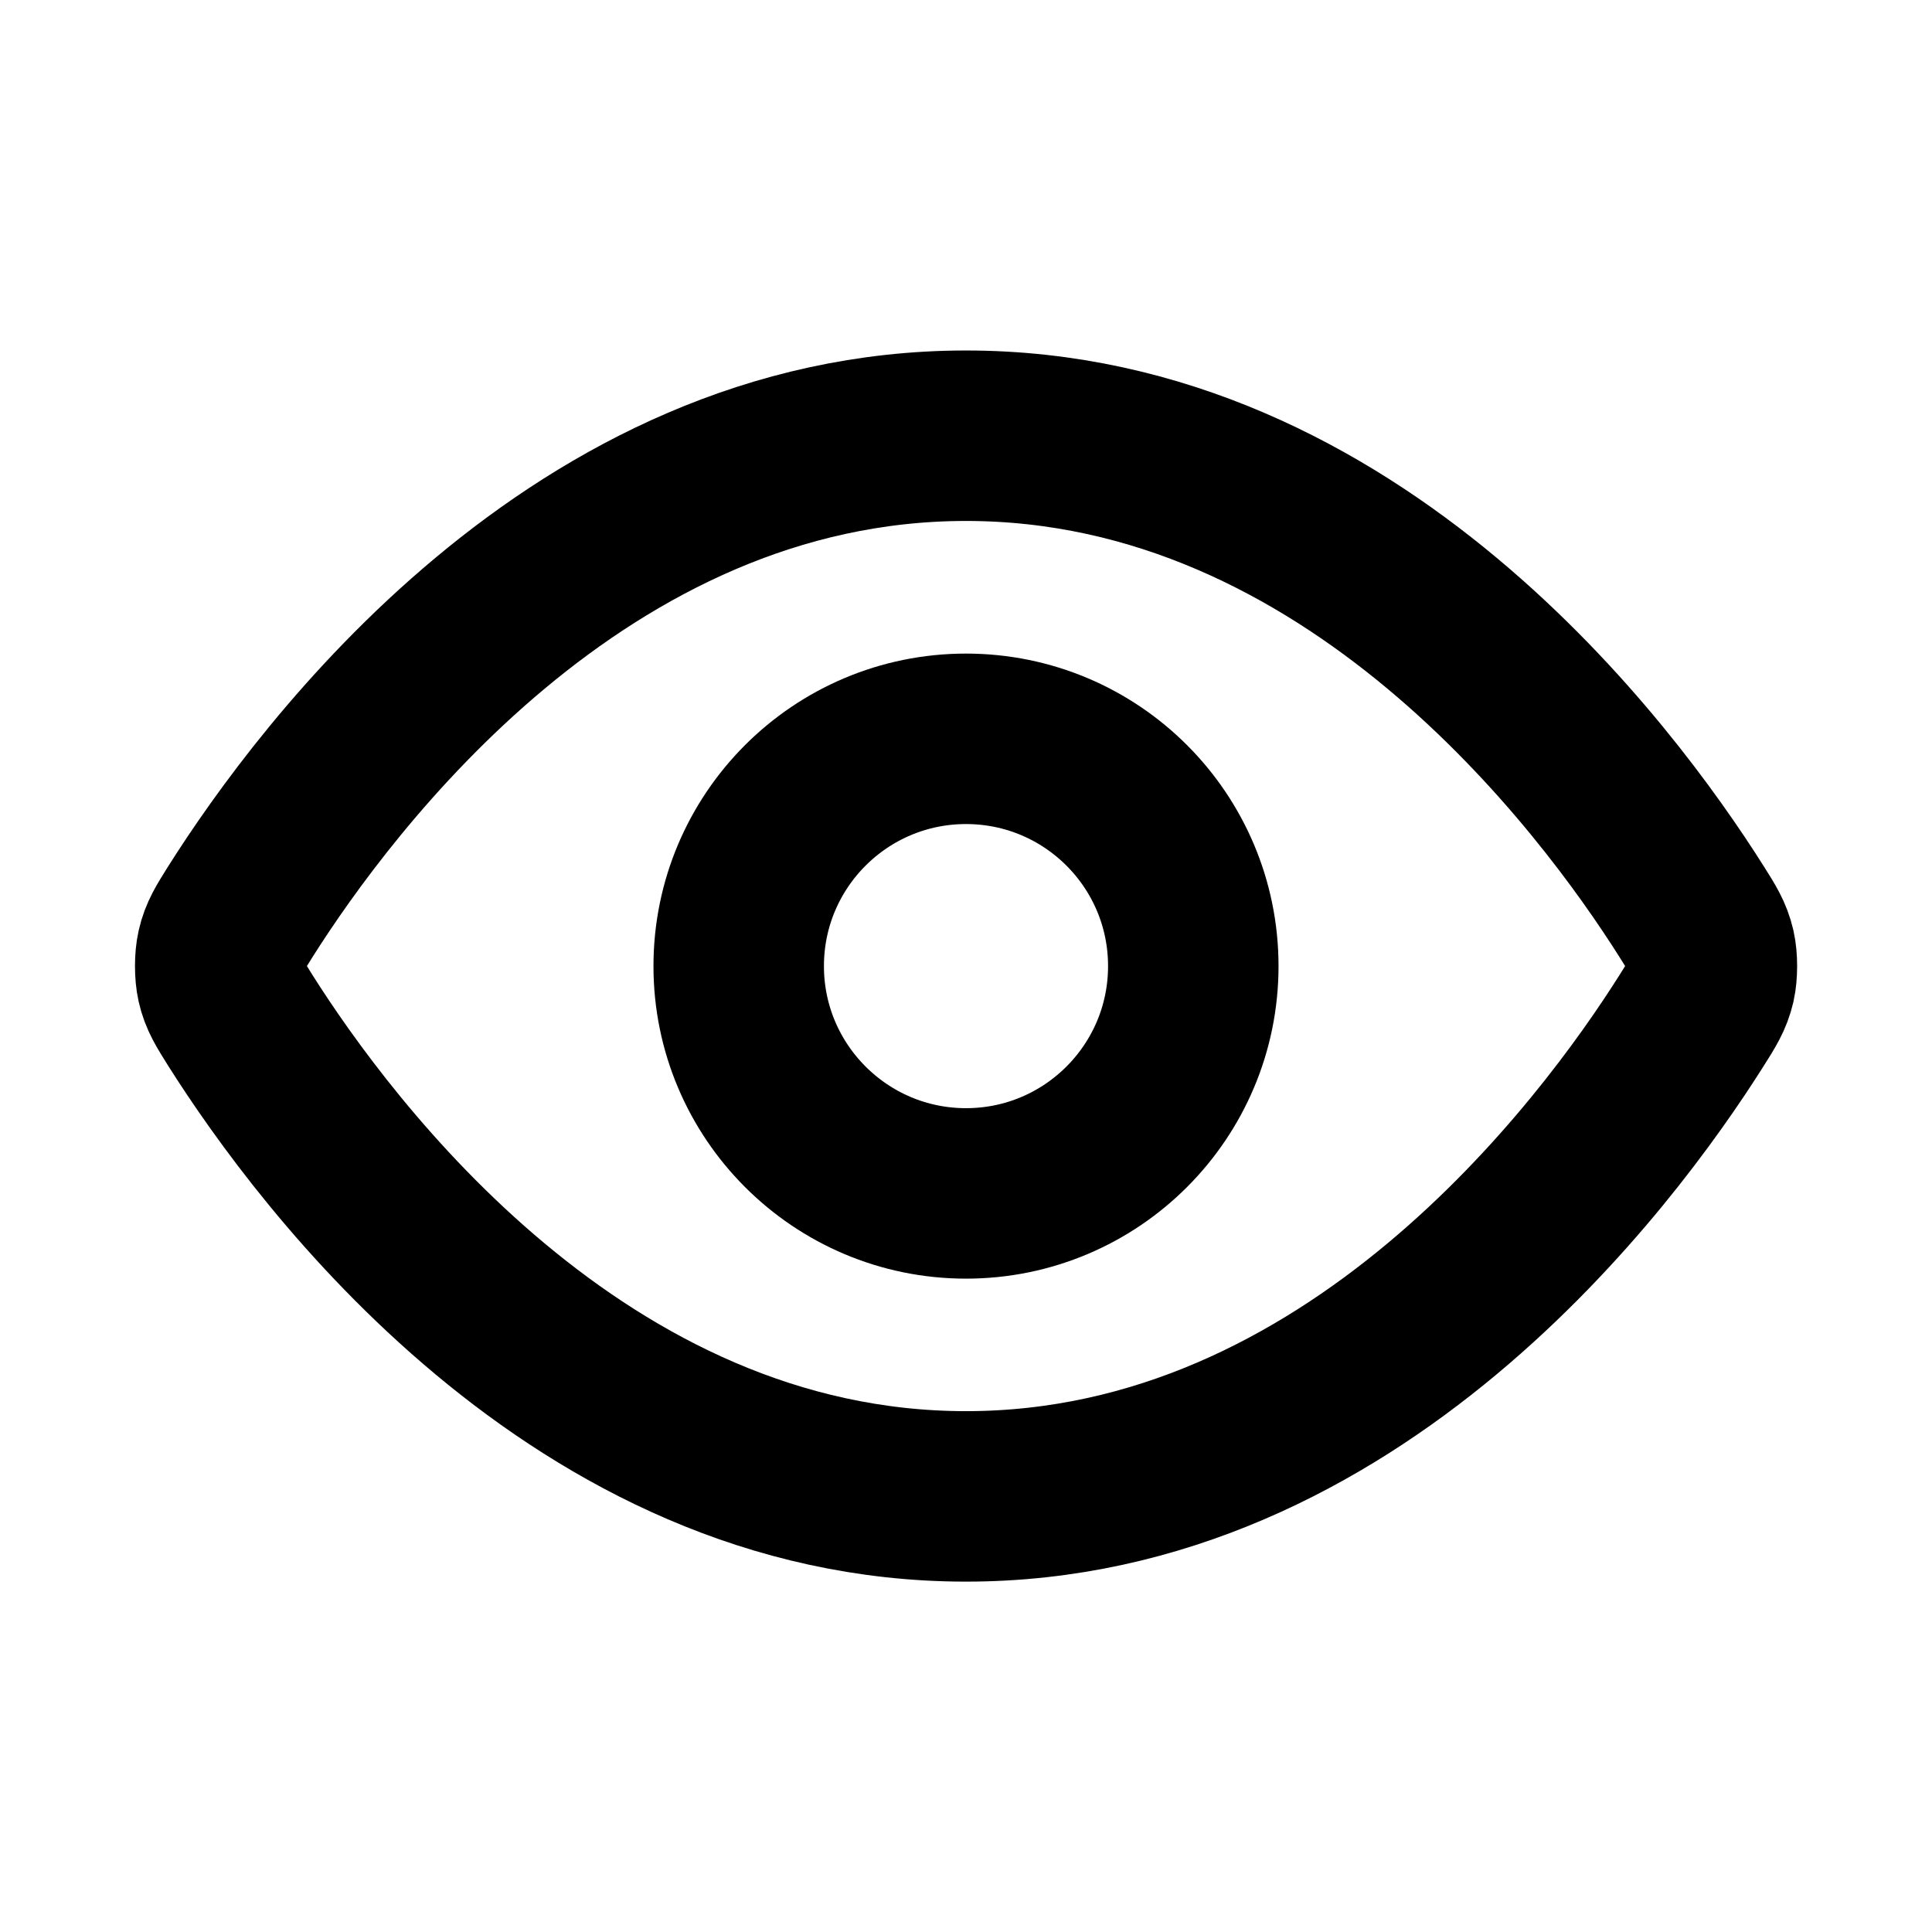 <svg width="17" height="17" viewBox="0 0 17 17" fill="none" xmlns="http://www.w3.org/2000/svg">
<path d="M2.113 8.976C2.023 8.832 1.977 8.76 1.952 8.65C1.933 8.566 1.933 8.435 1.952 8.352C1.977 8.241 2.023 8.169 2.113 8.025C2.864 6.837 5.097 3.834 8.5 3.834C11.904 3.834 14.137 6.837 14.887 8.025C14.978 8.169 15.023 8.241 15.049 8.352C15.068 8.435 15.068 8.566 15.049 8.65C15.023 8.76 14.978 8.832 14.887 8.976C14.137 10.164 11.904 13.167 8.5 13.167C5.097 13.167 2.864 10.164 2.113 8.976Z" stroke="black" stroke-width="1.5" stroke-linecap="round" stroke-linejoin="round"/>
<path d="M8.5 10.501C9.605 10.501 10.5 9.605 10.5 8.501C10.5 7.396 9.605 6.501 8.5 6.501C7.396 6.501 6.5 7.396 6.5 8.501C6.5 9.605 7.396 10.501 8.5 10.501Z" stroke="black" stroke-width="1.5" stroke-linecap="round" stroke-linejoin="round"/>
</svg>
